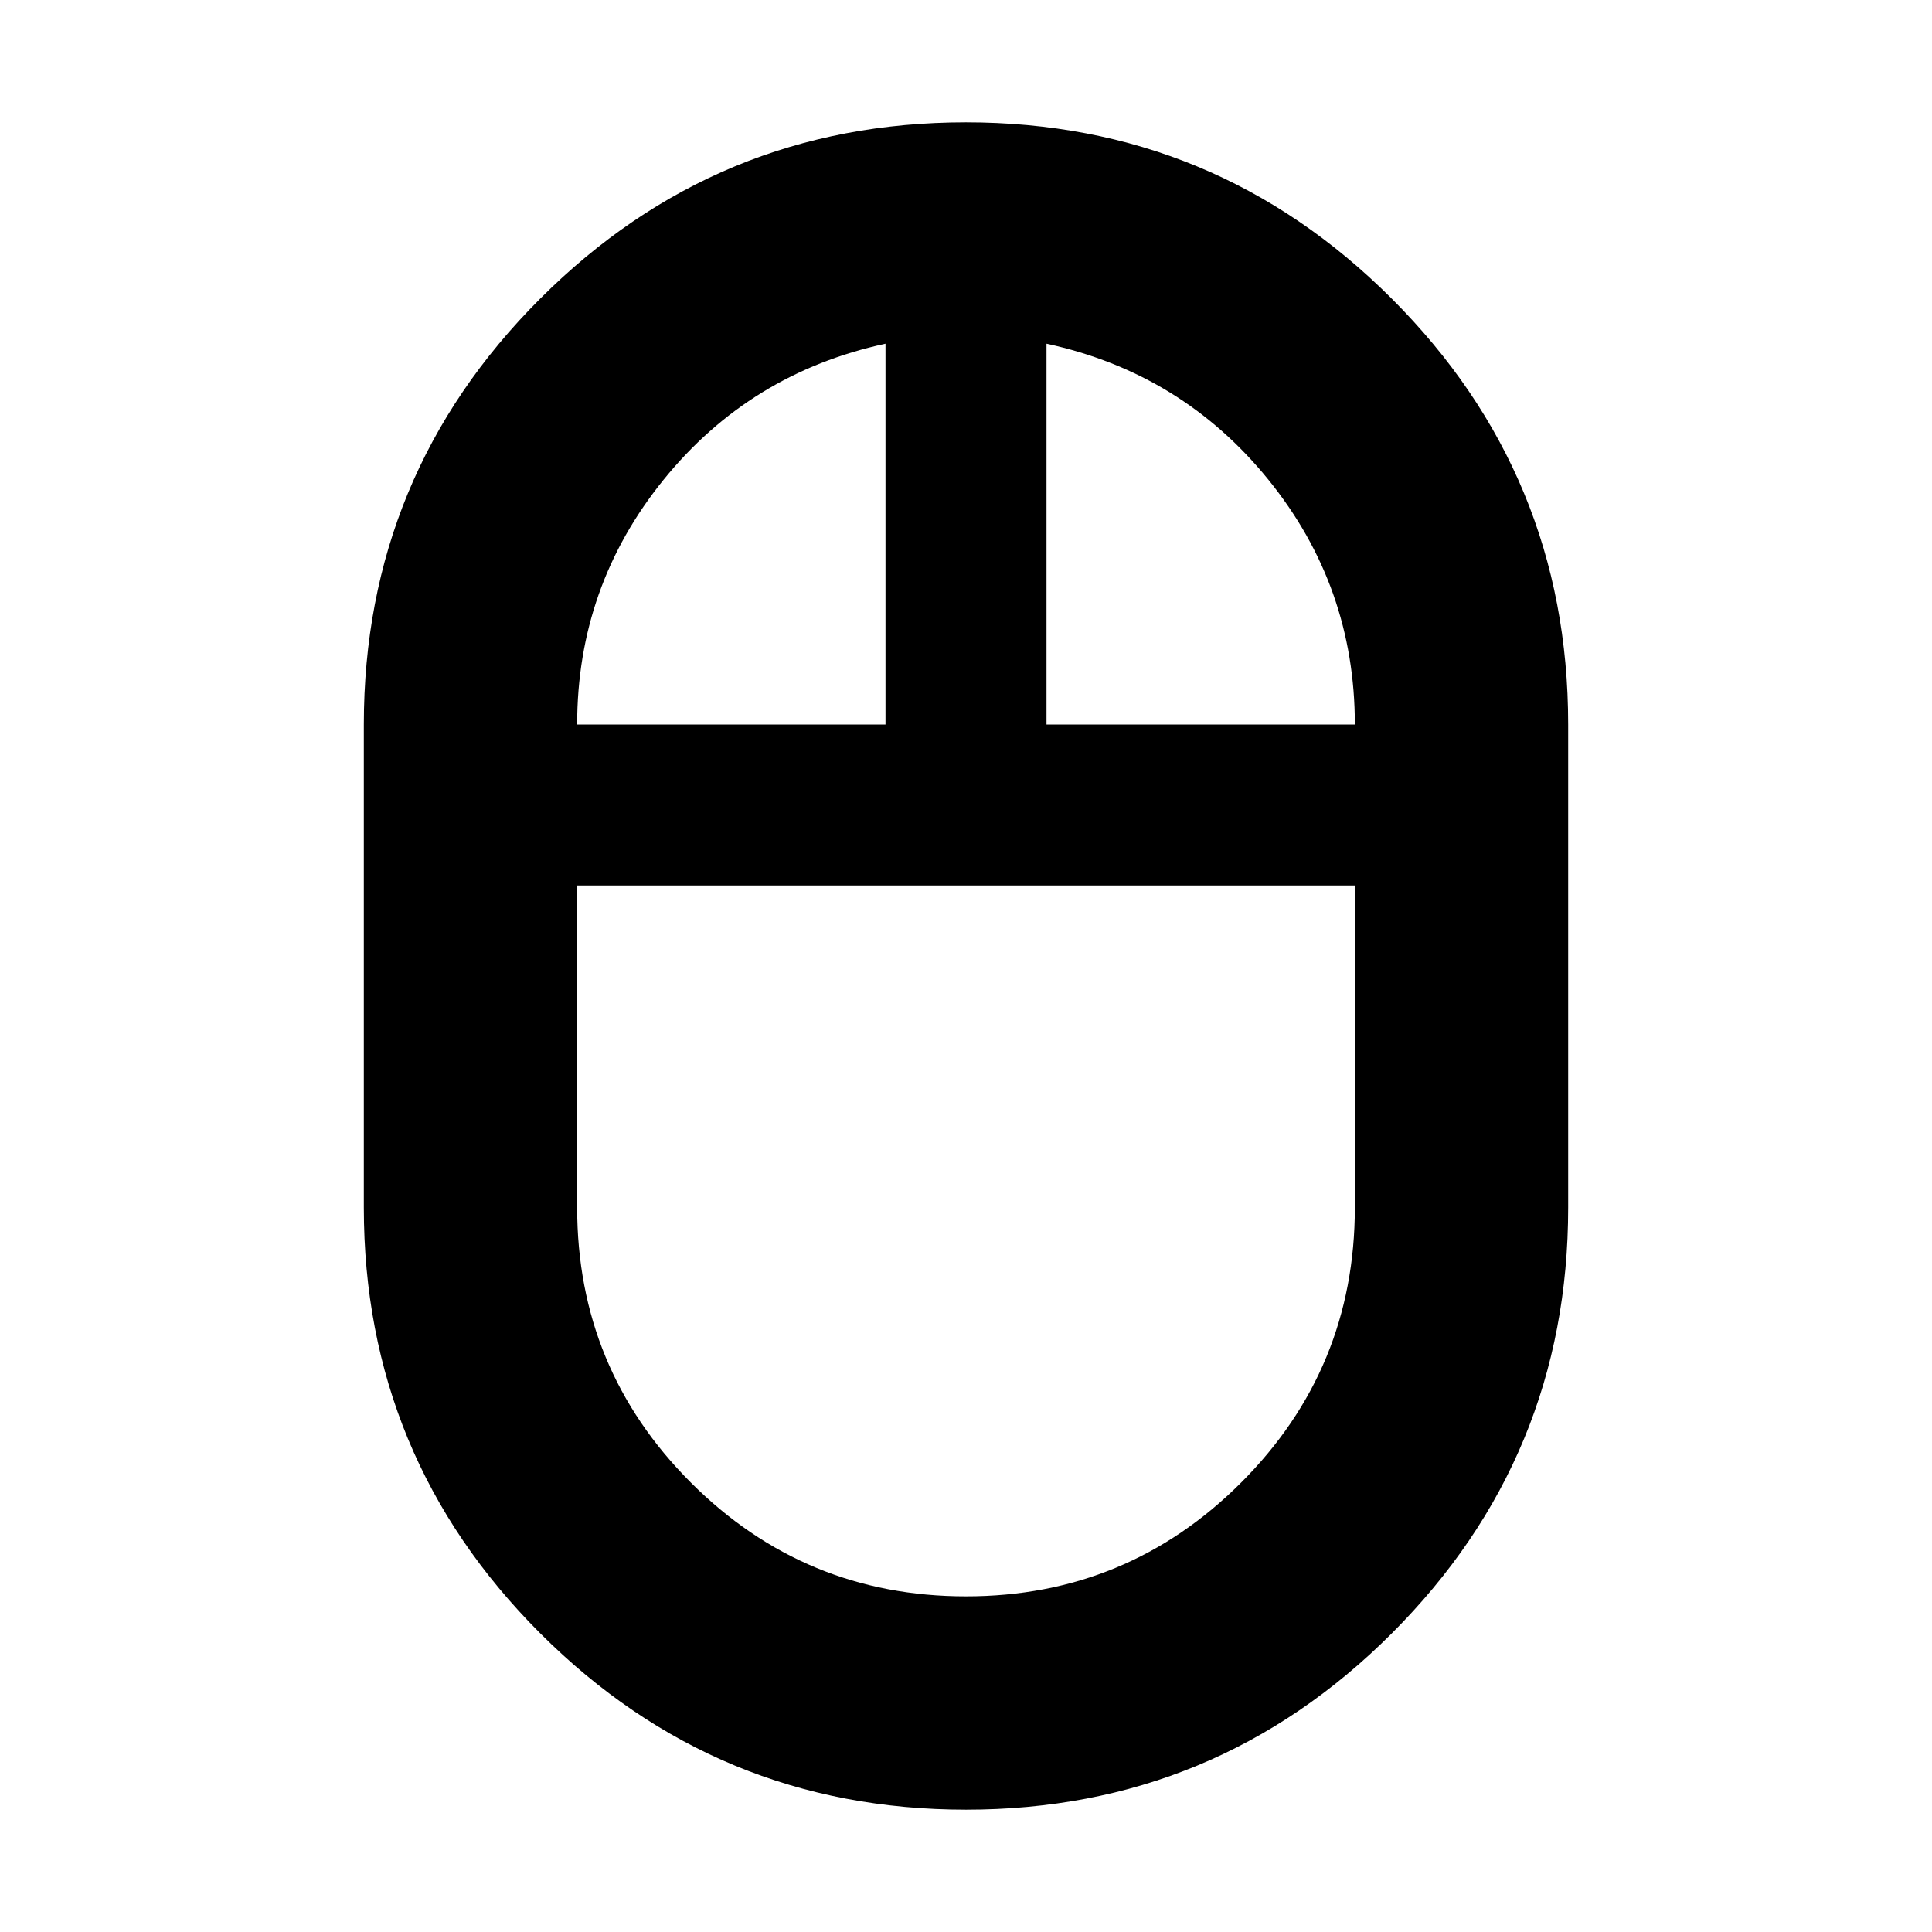 <svg xmlns="http://www.w3.org/2000/svg" height="24" viewBox="0 -960 960 960" width="24"><path d="M480.034-60.782q-123.947 0-211.6-87.628-87.652-87.628-87.652-211.59v-240q0-123.962 87.618-211.59t211.566-87.628q123.947 0 211.6 87.628 87.652 87.628 87.652 211.59v240q0 123.962-87.618 211.59T480.034-60.782ZM520-600h153.217q0-68.609-42.956-121.63Q587.304-774.652 520-789.217V-600Zm-233.217 0H440v-189.217q-67.304 14.565-110.261 67.587-42.956 53.021-42.956 121.63Zm193.209 433.217q80.182 0 136.703-56.516Q673.217-279.815 673.217-360v-160H286.783v160q0 80.174 56.514 136.695 56.513 56.522 136.695 56.522ZM480-520Zm40-80Zm-80 0Zm40 80Z"/></svg>